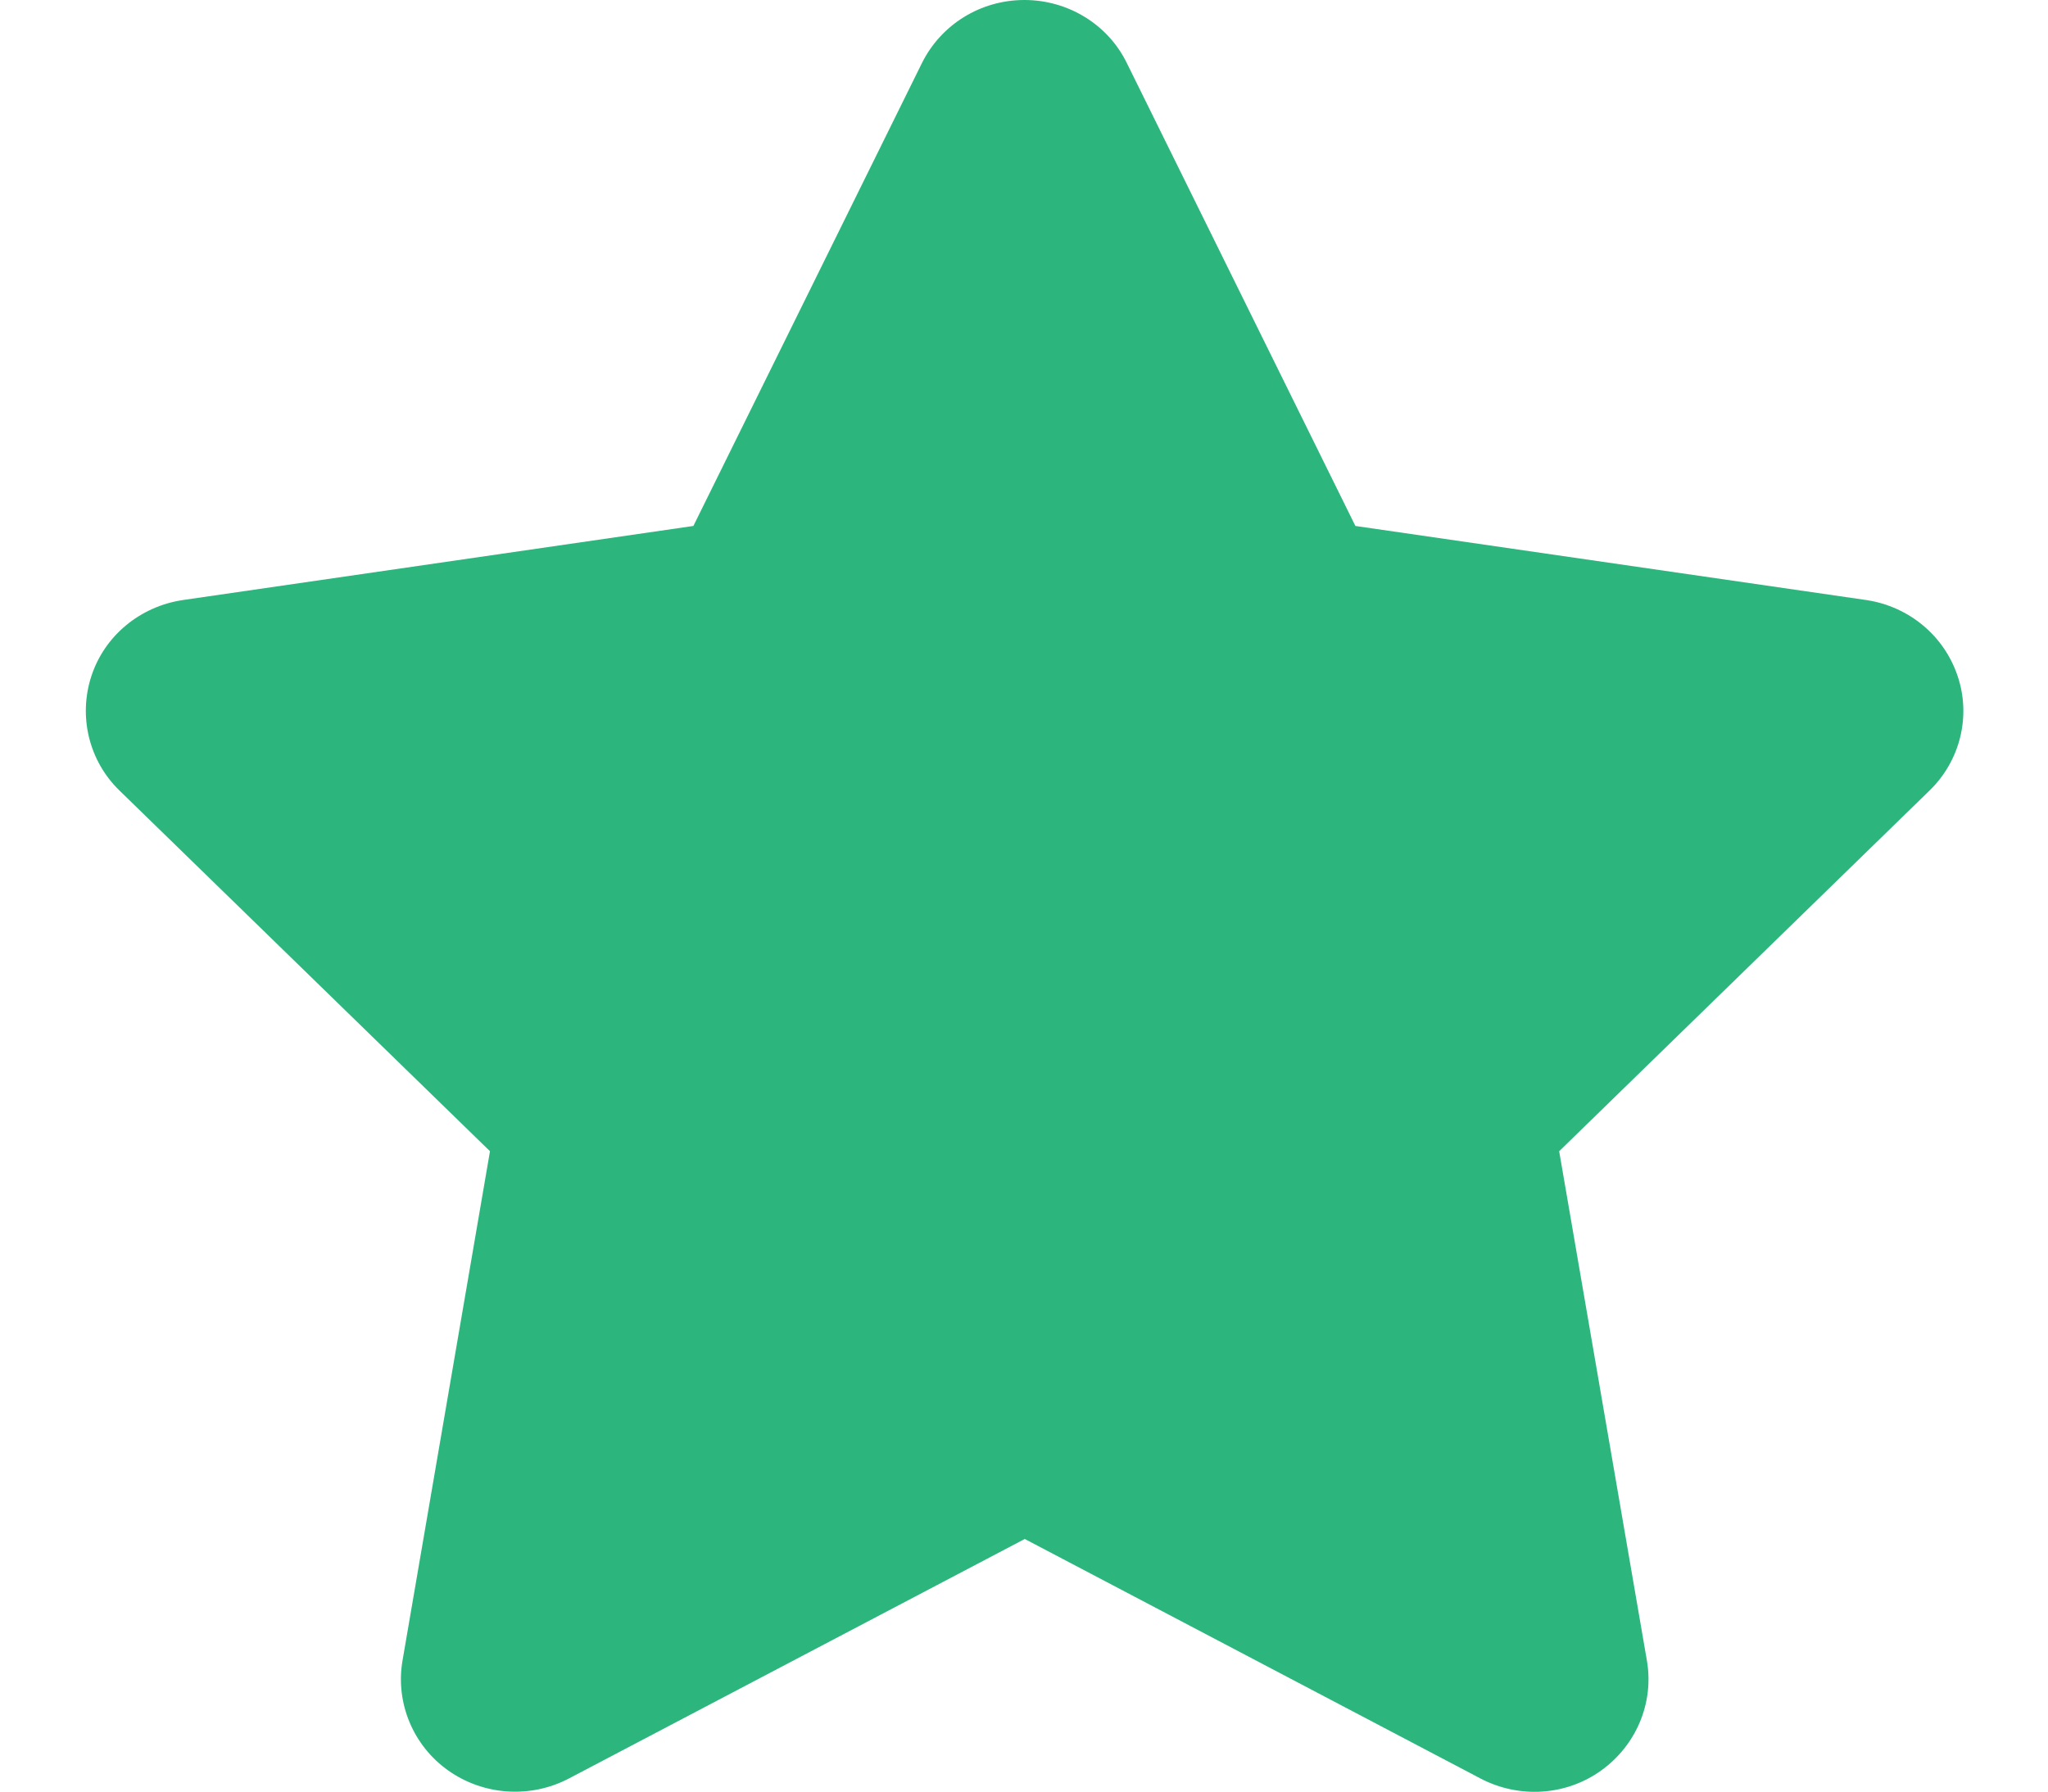 <svg width="16" height="14" viewBox="0 0 16 14" fill="none" xmlns="http://www.w3.org/2000/svg">
<g clip-path="url(#clip0_58_590)">
<path d="M8.803 0.492C8.656 0.191 8.344 0 8.003 0C7.661 0 7.353 0.191 7.203 0.492L5.417 4.11L1.428 4.689C1.094 4.739 0.817 4.968 0.714 5.283C0.611 5.597 0.694 5.945 0.933 6.177L3.828 8.996L3.144 12.98C3.089 13.308 3.228 13.642 3.503 13.836C3.778 14.03 4.142 14.055 4.442 13.899L8.006 12.026L11.569 13.899C11.869 14.055 12.233 14.033 12.508 13.836C12.783 13.639 12.922 13.308 12.867 12.98L12.181 8.996L15.075 6.177C15.314 5.945 15.4 5.597 15.294 5.283C15.189 4.968 14.914 4.739 14.581 4.689L10.589 4.11L8.803 0.492Z" fill="#2CB67D"/>
</g>
<defs>
<clipPath id="clip0_58_590">
<rect width="16" height="14" fill="white"/>
</clipPath>
</defs>
</svg>
